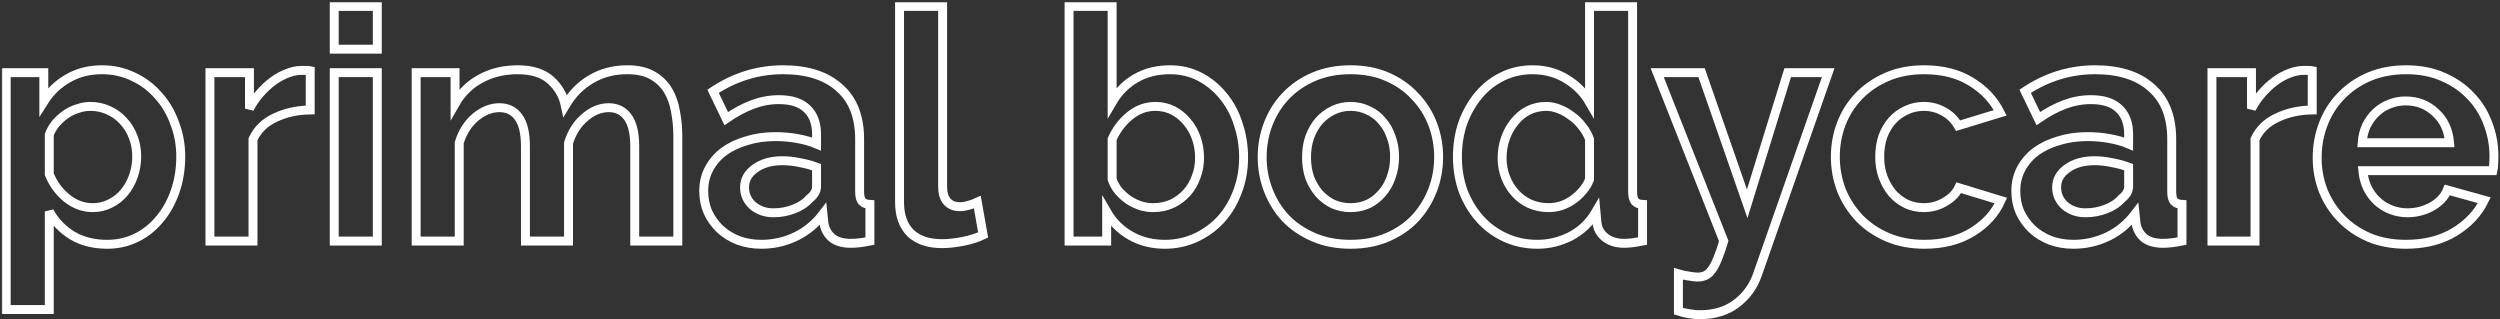 <svg width="1120" height="143" viewBox="0 0 1120 143" fill="none" xmlns="http://www.w3.org/2000/svg">
<rect x="0" y="0" width="1120" height="143" fill="#333333" stroke="none"/>
<mask id="path-1-outside-1" maskUnits="userSpaceOnUse" x="0.784" y="0.88" width="1119" height="143" fill="black">
<rect fill="white" x="0.784" y="0.88" width="1119" height="143"/>
<path d="M48 109.44C42.048 109.44 36.864 108.144 32.448 105.552C28.032 102.864 24.576 99.264 22.08 94.752V138.672H2.784V32.544H19.632V45.504C22.416 41.088 26.016 37.632 30.432 35.136C34.848 32.544 39.936 31.248 45.696 31.248C50.784 31.248 55.488 32.304 59.808 34.416C64.128 36.432 67.824 39.216 70.896 42.768C74.064 46.224 76.512 50.352 78.24 55.152C80.064 59.856 80.976 64.848 80.976 70.128C80.976 75.6 80.16 80.736 78.528 85.536C76.896 90.336 74.592 94.512 71.616 98.064C68.736 101.616 65.28 104.4 61.248 106.416C57.216 108.432 52.8 109.44 48 109.44ZM41.52 93.024C44.4 93.024 47.04 92.4 49.44 91.152C51.936 89.904 54.048 88.224 55.776 86.112C57.504 84 58.848 81.552 59.808 78.768C60.768 75.984 61.248 73.104 61.248 70.128C61.248 66.96 60.72 64.032 59.664 61.344C58.608 58.56 57.12 56.16 55.2 54.144C53.376 52.128 51.168 50.544 48.576 49.392C46.08 48.24 43.344 47.664 40.368 47.664C38.544 47.664 36.672 48 34.752 48.672C32.832 49.248 31.056 50.112 29.424 51.264C27.792 52.416 26.304 53.76 24.96 55.296C23.712 56.832 22.752 58.512 22.08 60.336V78.048C23.808 82.368 26.448 85.968 30 88.848C33.552 91.632 37.392 93.024 41.52 93.024Z"/>
<path d="M138.978 49.248C133.122 49.344 127.89 50.496 123.282 52.704C118.674 54.816 115.362 58.032 113.346 62.352V108H94.05V32.544H111.762V48.672C113.106 46.08 114.69 43.776 116.514 41.76C118.338 39.648 120.306 37.824 122.418 36.288C124.53 34.752 126.642 33.6 128.754 32.832C130.962 31.968 133.074 31.536 135.09 31.536C136.146 31.536 136.914 31.536 137.394 31.536C137.97 31.536 138.498 31.584 138.978 31.68V49.248Z"/>
<path d="M149.737 108V32.544H169.033V108H149.737ZM149.737 22.032V2.88H169.033V22.032H149.737Z"/>
<path d="M303.656 108H284.36V65.664C284.36 59.616 283.304 55.2 281.192 52.416C279.176 49.632 276.344 48.24 272.696 48.24C268.856 48.24 265.256 49.728 261.896 52.704C258.536 55.584 256.136 59.376 254.696 64.08V108H235.4V65.664C235.4 59.616 234.344 55.2 232.232 52.416C230.216 49.632 227.384 48.24 223.736 48.24C219.992 48.24 216.392 49.68 212.936 52.56C209.576 55.44 207.176 59.232 205.736 63.936V108H186.44V32.544H203.864V46.512C206.648 41.616 210.44 37.872 215.24 35.28C220.136 32.592 225.704 31.248 231.944 31.248C238.28 31.248 243.176 32.784 246.632 35.856C250.088 38.928 252.296 42.72 253.256 47.232C256.328 42.048 260.216 38.112 264.92 35.424C269.624 32.64 275 31.248 281.048 31.248C285.656 31.248 289.448 32.112 292.424 33.84C295.4 35.568 297.704 37.824 299.336 40.608C300.968 43.392 302.072 46.56 302.648 50.112C303.32 53.664 303.656 57.264 303.656 60.912V108Z"/>
<path d="M341.048 109.44C337.4 109.44 333.992 108.864 330.824 107.712C327.656 106.464 324.92 104.784 322.616 102.672C320.312 100.464 318.488 97.92 317.144 95.04C315.896 92.16 315.272 88.992 315.272 85.536C315.272 81.984 316.04 78.72 317.576 75.744C319.208 72.672 321.416 70.08 324.2 67.968C327.08 65.856 330.488 64.224 334.424 63.072C338.36 61.824 342.68 61.2 347.384 61.2C350.744 61.2 354.008 61.488 357.176 62.064C360.44 62.64 363.32 63.456 365.816 64.512V60.192C365.816 55.2 364.376 51.36 361.496 48.672C358.712 45.984 354.536 44.64 348.968 44.64C344.936 44.64 341 45.36 337.16 46.8C333.32 48.24 329.384 50.352 325.352 53.136L319.448 40.896C329.144 34.464 339.608 31.248 350.84 31.248C361.688 31.248 370.088 33.936 376.04 39.312C382.088 44.592 385.112 52.272 385.112 62.352V85.824C385.112 87.84 385.448 89.28 386.12 90.144C386.888 91.008 388.088 91.488 389.72 91.584V108C386.456 108.672 383.624 109.008 381.224 109.008C377.576 109.008 374.744 108.192 372.728 106.56C370.808 104.928 369.608 102.768 369.128 100.08L368.696 95.904C365.336 100.32 361.256 103.68 356.456 105.984C351.656 108.288 346.52 109.44 341.048 109.44ZM346.52 95.328C349.784 95.328 352.856 94.752 355.736 93.6C358.712 92.448 361.016 90.912 362.648 88.992C364.76 87.36 365.816 85.536 365.816 83.52V74.88C363.512 74.016 361.016 73.344 358.328 72.864C355.64 72.288 353.048 72 350.552 72C345.56 72 341.48 73.152 338.312 75.456C335.144 77.664 333.56 80.496 333.56 83.952C333.56 87.216 334.808 89.952 337.304 92.16C339.8 94.272 342.872 95.328 346.52 95.328Z"/>
<path d="M402.999 2.88H422.295V83.808C422.295 86.592 422.967 88.752 424.311 90.288C425.655 91.824 427.575 92.592 430.071 92.592C431.223 92.592 432.471 92.4 433.815 92.016C435.255 91.632 436.599 91.152 437.847 90.576L440.439 105.264C437.847 106.512 434.823 107.472 431.367 108.144C427.911 108.816 424.791 109.152 422.007 109.152C415.959 109.152 411.255 107.568 407.895 104.4C404.631 101.136 402.999 96.528 402.999 90.576V2.88Z"/>
<path d="M521.852 109.44C516.092 109.44 510.956 108.144 506.444 105.552C501.932 102.96 498.38 99.408 495.788 94.896V108H478.94V2.88H498.236V45.792C500.924 41.184 504.428 37.632 508.748 35.136C513.164 32.544 518.3 31.248 524.156 31.248C529.052 31.248 533.516 32.304 537.548 34.416C541.58 36.528 545.036 39.36 547.916 42.912C550.892 46.464 553.148 50.64 554.684 55.44C556.316 60.24 557.132 65.28 557.132 70.56C557.132 76.032 556.22 81.12 554.396 85.824C552.668 90.528 550.22 94.656 547.052 98.208C543.884 101.664 540.14 104.4 535.82 106.416C531.5 108.432 526.844 109.44 521.852 109.44ZM516.524 93.024C519.596 93.024 522.428 92.448 525.02 91.296C527.612 90.048 529.82 88.416 531.644 86.4C533.468 84.384 534.86 82.032 535.82 79.344C536.876 76.656 537.404 73.776 537.404 70.704C537.404 67.632 536.924 64.704 535.964 61.92C535.004 59.136 533.612 56.688 531.788 54.576C530.06 52.464 527.996 50.784 525.596 49.536C523.196 48.288 520.556 47.664 517.676 47.664C513.356 47.664 509.468 49.104 506.012 51.984C502.652 54.768 500.06 58.224 498.236 62.352V80.352C498.908 82.272 499.868 84 501.116 85.536C502.46 87.072 503.948 88.416 505.58 89.568C507.212 90.624 508.988 91.488 510.908 92.16C512.828 92.736 514.7 93.024 516.524 93.024Z"/>
<path d="M605.054 109.44C598.91 109.44 593.39 108.384 588.494 106.272C583.598 104.16 579.422 101.328 575.966 97.776C572.606 94.128 570.014 89.952 568.19 85.248C566.366 80.544 565.454 75.6 565.454 70.416C565.454 65.136 566.366 60.144 568.19 55.44C570.014 50.736 572.606 46.608 575.966 43.056C579.422 39.408 583.598 36.528 588.494 34.416C593.39 32.304 598.91 31.248 605.054 31.248C611.198 31.248 616.67 32.304 621.47 34.416C626.366 36.528 630.494 39.408 633.854 43.056C637.31 46.608 639.95 50.736 641.774 55.44C643.598 60.144 644.51 65.136 644.51 70.416C644.51 75.6 643.598 80.544 641.774 85.248C639.95 89.952 637.358 94.128 633.998 97.776C630.638 101.328 626.51 104.16 621.614 106.272C616.718 108.384 611.198 109.44 605.054 109.44ZM585.326 70.416C585.326 73.776 585.806 76.848 586.766 79.632C587.822 82.32 589.214 84.672 590.942 86.688C592.766 88.704 594.878 90.288 597.278 91.44C599.678 92.496 602.27 93.024 605.054 93.024C607.838 93.024 610.43 92.496 612.83 91.44C615.23 90.288 617.294 88.704 619.022 86.688C620.846 84.672 622.238 82.272 623.198 79.488C624.254 76.704 624.782 73.632 624.782 70.272C624.782 67.008 624.254 63.984 623.198 61.2C622.238 58.416 620.846 56.016 619.022 54C617.294 51.984 615.23 50.448 612.83 49.392C610.43 48.24 607.838 47.664 605.054 47.664C602.27 47.664 599.678 48.24 597.278 49.392C594.878 50.544 592.766 52.128 590.942 54.144C589.214 56.16 587.822 58.56 586.766 61.344C585.806 64.128 585.326 67.152 585.326 70.416Z"/>
<path d="M688.782 109.44C683.598 109.44 678.798 108.432 674.382 106.416C669.966 104.4 666.174 101.616 663.006 98.064C659.838 94.512 657.342 90.384 655.518 85.68C653.79 80.88 652.926 75.744 652.926 70.272C652.926 64.8 653.742 59.712 655.374 55.008C657.102 50.304 659.454 46.176 662.43 42.624C665.406 39.072 668.958 36.288 673.086 34.272C677.214 32.256 681.726 31.248 686.622 31.248C692.19 31.248 697.182 32.592 701.598 35.28C706.11 37.968 709.614 41.472 712.11 45.792V2.88H731.406V85.824C731.406 87.84 731.742 89.28 732.414 90.144C733.086 91.008 734.238 91.488 735.87 91.584V108C732.51 108.672 729.774 109.008 727.662 109.008C724.206 109.008 721.374 108.144 719.166 106.416C716.958 104.688 715.71 102.432 715.422 99.648L714.99 94.896C712.206 99.696 708.414 103.344 703.614 105.84C698.91 108.24 693.966 109.44 688.782 109.44ZM693.822 93.024C695.646 93.024 697.518 92.736 699.438 92.16C701.358 91.488 703.134 90.576 704.766 89.424C706.398 88.272 707.838 86.928 709.086 85.392C710.43 83.856 711.438 82.176 712.11 80.352V62.352C711.342 60.24 710.238 58.32 708.798 56.592C707.454 54.768 705.87 53.232 704.046 51.984C702.318 50.64 700.446 49.584 698.43 48.816C696.51 48.048 694.59 47.664 692.67 47.664C689.79 47.664 687.102 48.288 684.606 49.536C682.206 50.784 680.142 52.512 678.414 54.72C676.686 56.832 675.342 59.28 674.382 62.064C673.422 64.848 672.942 67.728 672.942 70.704C672.942 73.872 673.47 76.8 674.526 79.488C675.582 82.176 677.022 84.528 678.846 86.544C680.67 88.56 682.83 90.144 685.326 91.296C687.918 92.448 690.75 93.024 693.822 93.024Z"/>
<path d="M751.93 122.688C753.562 123.168 755.146 123.504 756.682 123.696C758.218 123.984 759.514 124.128 760.57 124.128C761.818 124.128 762.97 123.888 764.026 123.408C765.082 122.928 766.042 122.064 766.906 120.816C767.77 119.664 768.634 118.032 769.498 115.92C770.362 113.808 771.274 111.168 772.234 108L742.427 32.544H762.299L782.747 91.296L800.891 32.544H819.034L787.354 122.976C785.53 128.256 782.411 132.576 777.995 135.936C773.579 139.296 768.106 140.976 761.578 140.976C760.042 140.976 758.458 140.832 756.826 140.544C755.29 140.352 753.658 139.968 751.93 139.392V122.688Z"/>
<path d="M822.235 70.272C822.235 64.992 823.147 60 824.971 55.296C826.795 50.592 829.435 46.464 832.891 42.912C836.347 39.36 840.523 36.528 845.419 34.416C850.315 32.304 855.835 31.248 861.979 31.248C870.235 31.248 877.243 33.024 883.003 36.576C888.859 40.128 893.227 44.784 896.107 50.544L877.243 56.304C875.611 53.52 873.451 51.408 870.763 49.968C868.075 48.432 865.099 47.664 861.835 47.664C859.051 47.664 856.459 48.24 854.059 49.392C851.659 50.448 849.547 51.984 847.723 54C845.995 55.92 844.603 58.272 843.547 61.056C842.587 63.84 842.107 66.912 842.107 70.272C842.107 73.632 842.635 76.704 843.691 79.488C844.747 82.272 846.139 84.672 847.867 86.688C849.691 88.704 851.803 90.288 854.203 91.44C856.603 92.496 859.147 93.024 861.835 93.024C865.291 93.024 868.459 92.16 871.339 90.432C874.315 88.704 876.379 86.592 877.531 84.096L896.395 89.856C893.803 95.616 889.531 100.32 883.579 103.968C877.627 107.616 870.475 109.44 862.123 109.44C855.979 109.44 850.459 108.384 845.563 106.272C840.667 104.16 836.491 101.328 833.035 97.776C829.579 94.128 826.891 89.952 824.971 85.248C823.147 80.448 822.235 75.456 822.235 70.272Z"/>
<path d="M928.86 109.44C925.212 109.44 921.804 108.864 918.636 107.712C915.468 106.464 912.732 104.784 910.428 102.672C908.124 100.464 906.3 97.92 904.956 95.04C903.708 92.16 903.084 88.992 903.084 85.536C903.084 81.984 903.852 78.72 905.388 75.744C907.02 72.672 909.228 70.08 912.012 67.968C914.892 65.856 918.3 64.224 922.236 63.072C926.172 61.824 930.492 61.2 935.196 61.2C938.556 61.2 941.82 61.488 944.988 62.064C948.252 62.64 951.132 63.456 953.628 64.512V60.192C953.628 55.2 952.188 51.36 949.308 48.672C946.524 45.984 942.348 44.64 936.78 44.64C932.748 44.64 928.812 45.36 924.972 46.8C921.132 48.24 917.196 50.352 913.164 53.136L907.26 40.896C916.956 34.464 927.42 31.248 938.652 31.248C949.5 31.248 957.9 33.936 963.852 39.312C969.9 44.592 972.924 52.272 972.924 62.352V85.824C972.924 87.84 973.26 89.28 973.932 90.144C974.7 91.008 975.9 91.488 977.532 91.584V108C974.268 108.672 971.436 109.008 969.036 109.008C965.388 109.008 962.556 108.192 960.54 106.56C958.62 104.928 957.42 102.768 956.94 100.08L956.508 95.904C953.148 100.32 949.068 103.68 944.268 105.984C939.468 108.288 934.332 109.44 928.86 109.44ZM934.332 95.328C937.596 95.328 940.668 94.752 943.548 93.6C946.524 92.448 948.828 90.912 950.46 88.992C952.572 87.36 953.628 85.536 953.628 83.52V74.88C951.324 74.016 948.828 73.344 946.14 72.864C943.452 72.288 940.86 72 938.364 72C933.372 72 929.292 73.152 926.124 75.456C922.956 77.664 921.372 80.496 921.372 83.952C921.372 87.216 922.62 89.952 925.116 92.16C927.612 94.272 930.684 95.328 934.332 95.328Z"/>
<path d="M1035.88 49.248C1030.03 49.344 1024.8 50.496 1020.19 52.704C1015.58 54.816 1012.27 58.032 1010.25 62.352V108H990.956V32.544H1008.67V48.672C1010.01 46.08 1011.6 43.776 1013.42 41.76C1015.24 39.648 1017.21 37.824 1019.32 36.288C1021.44 34.752 1023.55 33.6 1025.66 32.832C1027.87 31.968 1029.98 31.536 1032 31.536C1033.05 31.536 1033.82 31.536 1034.3 31.536C1034.88 31.536 1035.4 31.584 1035.88 31.68V49.248Z"/>
<path d="M1077.84 109.44C1071.79 109.44 1066.32 108.432 1061.42 106.416C1056.53 104.304 1052.35 101.472 1048.89 97.92C1045.44 94.368 1042.75 90.24 1040.83 85.536C1039.01 80.832 1038.09 75.888 1038.09 70.704C1038.09 65.328 1039.01 60.288 1040.83 55.584C1042.65 50.784 1045.29 46.608 1048.75 43.056C1052.21 39.408 1056.38 36.528 1061.28 34.416C1066.27 32.304 1071.84 31.248 1077.98 31.248C1084.13 31.248 1089.6 32.304 1094.4 34.416C1099.29 36.528 1103.42 39.36 1106.78 42.912C1110.24 46.464 1112.83 50.592 1114.56 55.296C1116.38 60 1117.29 64.896 1117.29 69.984C1117.29 71.232 1117.25 72.432 1117.15 73.584C1117.15 74.736 1117.05 75.696 1116.86 76.464H1058.54C1058.83 79.44 1059.55 82.08 1060.7 84.384C1061.85 86.688 1063.34 88.656 1065.17 90.288C1066.99 91.92 1069.05 93.168 1071.36 94.032C1073.66 94.896 1076.06 95.328 1078.56 95.328C1082.4 95.328 1086 94.416 1089.36 92.592C1092.81 90.672 1095.17 88.176 1096.41 85.104L1112.97 89.712C1110.19 95.472 1105.73 100.224 1099.58 103.968C1093.53 107.616 1086.29 109.44 1077.84 109.44ZM1097.42 63.936C1096.94 58.272 1094.83 53.76 1091.09 50.4C1087.44 46.944 1082.97 45.216 1077.69 45.216C1075.1 45.216 1072.65 45.696 1070.35 46.656C1068.14 47.52 1066.17 48.768 1064.45 50.4C1062.72 52.032 1061.28 54 1060.13 56.304C1059.07 58.608 1058.45 61.152 1058.25 63.936H1097.42Z"/>
</mask>
<path d="M48 109.44C42.048 109.44 36.864 108.144 32.448 105.552C28.032 102.864 24.576 99.264 22.08 94.752V138.672H2.784V32.544H19.632V45.504C22.416 41.088 26.016 37.632 30.432 35.136C34.848 32.544 39.936 31.248 45.696 31.248C50.784 31.248 55.488 32.304 59.808 34.416C64.128 36.432 67.824 39.216 70.896 42.768C74.064 46.224 76.512 50.352 78.24 55.152C80.064 59.856 80.976 64.848 80.976 70.128C80.976 75.6 80.16 80.736 78.528 85.536C76.896 90.336 74.592 94.512 71.616 98.064C68.736 101.616 65.28 104.4 61.248 106.416C57.216 108.432 52.8 109.44 48 109.44ZM41.52 93.024C44.4 93.024 47.04 92.4 49.44 91.152C51.936 89.904 54.048 88.224 55.776 86.112C57.504 84 58.848 81.552 59.808 78.768C60.768 75.984 61.248 73.104 61.248 70.128C61.248 66.96 60.72 64.032 59.664 61.344C58.608 58.56 57.12 56.16 55.2 54.144C53.376 52.128 51.168 50.544 48.576 49.392C46.08 48.24 43.344 47.664 40.368 47.664C38.544 47.664 36.672 48 34.752 48.672C32.832 49.248 31.056 50.112 29.424 51.264C27.792 52.416 26.304 53.76 24.96 55.296C23.712 56.832 22.752 58.512 22.08 60.336V78.048C23.808 82.368 26.448 85.968 30 88.848C33.552 91.632 37.392 93.024 41.52 93.024Z" stroke="white" stroke-width="4" mask="url(#path-1-outside-1)"/>
<path d="M138.978 49.248C133.122 49.344 127.89 50.496 123.282 52.704C118.674 54.816 115.362 58.032 113.346 62.352V108H94.05V32.544H111.762V48.672C113.106 46.08 114.69 43.776 116.514 41.76C118.338 39.648 120.306 37.824 122.418 36.288C124.53 34.752 126.642 33.6 128.754 32.832C130.962 31.968 133.074 31.536 135.09 31.536C136.146 31.536 136.914 31.536 137.394 31.536C137.97 31.536 138.498 31.584 138.978 31.68V49.248Z" stroke="white" stroke-width="4" mask="url(#path-1-outside-1)"/>
<path d="M149.737 108V32.544H169.033V108H149.737ZM149.737 22.032V2.88H169.033V22.032H149.737Z" stroke="white" stroke-width="4" mask="url(#path-1-outside-1)"/>
<path d="M303.656 108H284.36V65.664C284.36 59.616 283.304 55.2 281.192 52.416C279.176 49.632 276.344 48.24 272.696 48.24C268.856 48.24 265.256 49.728 261.896 52.704C258.536 55.584 256.136 59.376 254.696 64.08V108H235.4V65.664C235.4 59.616 234.344 55.2 232.232 52.416C230.216 49.632 227.384 48.24 223.736 48.24C219.992 48.24 216.392 49.68 212.936 52.56C209.576 55.44 207.176 59.232 205.736 63.936V108H186.44V32.544H203.864V46.512C206.648 41.616 210.44 37.872 215.24 35.28C220.136 32.592 225.704 31.248 231.944 31.248C238.28 31.248 243.176 32.784 246.632 35.856C250.088 38.928 252.296 42.72 253.256 47.232C256.328 42.048 260.216 38.112 264.92 35.424C269.624 32.64 275 31.248 281.048 31.248C285.656 31.248 289.448 32.112 292.424 33.84C295.4 35.568 297.704 37.824 299.336 40.608C300.968 43.392 302.072 46.56 302.648 50.112C303.32 53.664 303.656 57.264 303.656 60.912V108Z" stroke="white" stroke-width="4" mask="url(#path-1-outside-1)"/>
<path d="M341.048 109.44C337.4 109.44 333.992 108.864 330.824 107.712C327.656 106.464 324.92 104.784 322.616 102.672C320.312 100.464 318.488 97.92 317.144 95.04C315.896 92.16 315.272 88.992 315.272 85.536C315.272 81.984 316.04 78.72 317.576 75.744C319.208 72.672 321.416 70.08 324.2 67.968C327.08 65.856 330.488 64.224 334.424 63.072C338.36 61.824 342.68 61.2 347.384 61.2C350.744 61.2 354.008 61.488 357.176 62.064C360.44 62.64 363.32 63.456 365.816 64.512V60.192C365.816 55.2 364.376 51.36 361.496 48.672C358.712 45.984 354.536 44.64 348.968 44.64C344.936 44.64 341 45.36 337.16 46.8C333.32 48.24 329.384 50.352 325.352 53.136L319.448 40.896C329.144 34.464 339.608 31.248 350.84 31.248C361.688 31.248 370.088 33.936 376.04 39.312C382.088 44.592 385.112 52.272 385.112 62.352V85.824C385.112 87.84 385.448 89.28 386.12 90.144C386.888 91.008 388.088 91.488 389.72 91.584V108C386.456 108.672 383.624 109.008 381.224 109.008C377.576 109.008 374.744 108.192 372.728 106.56C370.808 104.928 369.608 102.768 369.128 100.08L368.696 95.904C365.336 100.32 361.256 103.68 356.456 105.984C351.656 108.288 346.52 109.44 341.048 109.44ZM346.52 95.328C349.784 95.328 352.856 94.752 355.736 93.6C358.712 92.448 361.016 90.912 362.648 88.992C364.76 87.36 365.816 85.536 365.816 83.52V74.88C363.512 74.016 361.016 73.344 358.328 72.864C355.64 72.288 353.048 72 350.552 72C345.56 72 341.48 73.152 338.312 75.456C335.144 77.664 333.56 80.496 333.56 83.952C333.56 87.216 334.808 89.952 337.304 92.16C339.8 94.272 342.872 95.328 346.52 95.328Z" stroke="white" stroke-width="4" mask="url(#path-1-outside-1)"/>
<path d="M402.999 2.88H422.295V83.808C422.295 86.592 422.967 88.752 424.311 90.288C425.655 91.824 427.575 92.592 430.071 92.592C431.223 92.592 432.471 92.4 433.815 92.016C435.255 91.632 436.599 91.152 437.847 90.576L440.439 105.264C437.847 106.512 434.823 107.472 431.367 108.144C427.911 108.816 424.791 109.152 422.007 109.152C415.959 109.152 411.255 107.568 407.895 104.4C404.631 101.136 402.999 96.528 402.999 90.576V2.88Z" stroke="white" stroke-width="4" mask="url(#path-1-outside-1)"/>
<path d="M521.852 109.44C516.092 109.44 510.956 108.144 506.444 105.552C501.932 102.96 498.38 99.408 495.788 94.896V108H478.94V2.88H498.236V45.792C500.924 41.184 504.428 37.632 508.748 35.136C513.164 32.544 518.3 31.248 524.156 31.248C529.052 31.248 533.516 32.304 537.548 34.416C541.58 36.528 545.036 39.36 547.916 42.912C550.892 46.464 553.148 50.64 554.684 55.44C556.316 60.24 557.132 65.28 557.132 70.56C557.132 76.032 556.22 81.12 554.396 85.824C552.668 90.528 550.22 94.656 547.052 98.208C543.884 101.664 540.14 104.4 535.82 106.416C531.5 108.432 526.844 109.44 521.852 109.44ZM516.524 93.024C519.596 93.024 522.428 92.448 525.02 91.296C527.612 90.048 529.82 88.416 531.644 86.4C533.468 84.384 534.86 82.032 535.82 79.344C536.876 76.656 537.404 73.776 537.404 70.704C537.404 67.632 536.924 64.704 535.964 61.92C535.004 59.136 533.612 56.688 531.788 54.576C530.06 52.464 527.996 50.784 525.596 49.536C523.196 48.288 520.556 47.664 517.676 47.664C513.356 47.664 509.468 49.104 506.012 51.984C502.652 54.768 500.06 58.224 498.236 62.352V80.352C498.908 82.272 499.868 84 501.116 85.536C502.46 87.072 503.948 88.416 505.58 89.568C507.212 90.624 508.988 91.488 510.908 92.16C512.828 92.736 514.7 93.024 516.524 93.024Z" stroke="white" stroke-width="4" mask="url(#path-1-outside-1)"/>
<path d="M605.054 109.44C598.91 109.44 593.39 108.384 588.494 106.272C583.598 104.16 579.422 101.328 575.966 97.776C572.606 94.128 570.014 89.952 568.19 85.248C566.366 80.544 565.454 75.6 565.454 70.416C565.454 65.136 566.366 60.144 568.19 55.44C570.014 50.736 572.606 46.608 575.966 43.056C579.422 39.408 583.598 36.528 588.494 34.416C593.39 32.304 598.91 31.248 605.054 31.248C611.198 31.248 616.67 32.304 621.47 34.416C626.366 36.528 630.494 39.408 633.854 43.056C637.31 46.608 639.95 50.736 641.774 55.44C643.598 60.144 644.51 65.136 644.51 70.416C644.51 75.6 643.598 80.544 641.774 85.248C639.95 89.952 637.358 94.128 633.998 97.776C630.638 101.328 626.51 104.16 621.614 106.272C616.718 108.384 611.198 109.44 605.054 109.44ZM585.326 70.416C585.326 73.776 585.806 76.848 586.766 79.632C587.822 82.32 589.214 84.672 590.942 86.688C592.766 88.704 594.878 90.288 597.278 91.44C599.678 92.496 602.27 93.024 605.054 93.024C607.838 93.024 610.43 92.496 612.83 91.44C615.23 90.288 617.294 88.704 619.022 86.688C620.846 84.672 622.238 82.272 623.198 79.488C624.254 76.704 624.782 73.632 624.782 70.272C624.782 67.008 624.254 63.984 623.198 61.2C622.238 58.416 620.846 56.016 619.022 54C617.294 51.984 615.23 50.448 612.83 49.392C610.43 48.24 607.838 47.664 605.054 47.664C602.27 47.664 599.678 48.24 597.278 49.392C594.878 50.544 592.766 52.128 590.942 54.144C589.214 56.16 587.822 58.56 586.766 61.344C585.806 64.128 585.326 67.152 585.326 70.416Z" stroke="white" stroke-width="4" mask="url(#path-1-outside-1)"/>
<path d="M688.782 109.44C683.598 109.44 678.798 108.432 674.382 106.416C669.966 104.4 666.174 101.616 663.006 98.064C659.838 94.512 657.342 90.384 655.518 85.68C653.79 80.88 652.926 75.744 652.926 70.272C652.926 64.8 653.742 59.712 655.374 55.008C657.102 50.304 659.454 46.176 662.43 42.624C665.406 39.072 668.958 36.288 673.086 34.272C677.214 32.256 681.726 31.248 686.622 31.248C692.19 31.248 697.182 32.592 701.598 35.28C706.11 37.968 709.614 41.472 712.11 45.792V2.88H731.406V85.824C731.406 87.84 731.742 89.28 732.414 90.144C733.086 91.008 734.238 91.488 735.87 91.584V108C732.51 108.672 729.774 109.008 727.662 109.008C724.206 109.008 721.374 108.144 719.166 106.416C716.958 104.688 715.71 102.432 715.422 99.648L714.99 94.896C712.206 99.696 708.414 103.344 703.614 105.84C698.91 108.24 693.966 109.44 688.782 109.44ZM693.822 93.024C695.646 93.024 697.518 92.736 699.438 92.16C701.358 91.488 703.134 90.576 704.766 89.424C706.398 88.272 707.838 86.928 709.086 85.392C710.43 83.856 711.438 82.176 712.11 80.352V62.352C711.342 60.24 710.238 58.32 708.798 56.592C707.454 54.768 705.87 53.232 704.046 51.984C702.318 50.64 700.446 49.584 698.43 48.816C696.51 48.048 694.59 47.664 692.67 47.664C689.79 47.664 687.102 48.288 684.606 49.536C682.206 50.784 680.142 52.512 678.414 54.72C676.686 56.832 675.342 59.28 674.382 62.064C673.422 64.848 672.942 67.728 672.942 70.704C672.942 73.872 673.47 76.8 674.526 79.488C675.582 82.176 677.022 84.528 678.846 86.544C680.67 88.56 682.83 90.144 685.326 91.296C687.918 92.448 690.75 93.024 693.822 93.024Z" stroke="white" stroke-width="4" mask="url(#path-1-outside-1)"/>
<path d="M751.93 122.688C753.562 123.168 755.146 123.504 756.682 123.696C758.218 123.984 759.514 124.128 760.57 124.128C761.818 124.128 762.97 123.888 764.026 123.408C765.082 122.928 766.042 122.064 766.906 120.816C767.77 119.664 768.634 118.032 769.498 115.92C770.362 113.808 771.274 111.168 772.234 108L742.427 32.544H762.299L782.747 91.296L800.891 32.544H819.034L787.354 122.976C785.53 128.256 782.411 132.576 777.995 135.936C773.579 139.296 768.106 140.976 761.578 140.976C760.042 140.976 758.458 140.832 756.826 140.544C755.29 140.352 753.658 139.968 751.93 139.392V122.688Z" stroke="white" stroke-width="4" mask="url(#path-1-outside-1)"/>
<path d="M822.235 70.272C822.235 64.992 823.147 60 824.971 55.296C826.795 50.592 829.435 46.464 832.891 42.912C836.347 39.36 840.523 36.528 845.419 34.416C850.315 32.304 855.835 31.248 861.979 31.248C870.235 31.248 877.243 33.024 883.003 36.576C888.859 40.128 893.227 44.784 896.107 50.544L877.243 56.304C875.611 53.52 873.451 51.408 870.763 49.968C868.075 48.432 865.099 47.664 861.835 47.664C859.051 47.664 856.459 48.24 854.059 49.392C851.659 50.448 849.547 51.984 847.723 54C845.995 55.92 844.603 58.272 843.547 61.056C842.587 63.84 842.107 66.912 842.107 70.272C842.107 73.632 842.635 76.704 843.691 79.488C844.747 82.272 846.139 84.672 847.867 86.688C849.691 88.704 851.803 90.288 854.203 91.44C856.603 92.496 859.147 93.024 861.835 93.024C865.291 93.024 868.459 92.16 871.339 90.432C874.315 88.704 876.379 86.592 877.531 84.096L896.395 89.856C893.803 95.616 889.531 100.32 883.579 103.968C877.627 107.616 870.475 109.44 862.123 109.44C855.979 109.44 850.459 108.384 845.563 106.272C840.667 104.16 836.491 101.328 833.035 97.776C829.579 94.128 826.891 89.952 824.971 85.248C823.147 80.448 822.235 75.456 822.235 70.272Z" stroke="white" stroke-width="4" mask="url(#path-1-outside-1)"/>
<path d="M928.86 109.44C925.212 109.44 921.804 108.864 918.636 107.712C915.468 106.464 912.732 104.784 910.428 102.672C908.124 100.464 906.3 97.92 904.956 95.04C903.708 92.16 903.084 88.992 903.084 85.536C903.084 81.984 903.852 78.72 905.388 75.744C907.02 72.672 909.228 70.08 912.012 67.968C914.892 65.856 918.3 64.224 922.236 63.072C926.172 61.824 930.492 61.2 935.196 61.2C938.556 61.2 941.82 61.488 944.988 62.064C948.252 62.64 951.132 63.456 953.628 64.512V60.192C953.628 55.2 952.188 51.36 949.308 48.672C946.524 45.984 942.348 44.64 936.78 44.64C932.748 44.64 928.812 45.36 924.972 46.8C921.132 48.24 917.196 50.352 913.164 53.136L907.26 40.896C916.956 34.464 927.42 31.248 938.652 31.248C949.5 31.248 957.9 33.936 963.852 39.312C969.9 44.592 972.924 52.272 972.924 62.352V85.824C972.924 87.84 973.26 89.28 973.932 90.144C974.7 91.008 975.9 91.488 977.532 91.584V108C974.268 108.672 971.436 109.008 969.036 109.008C965.388 109.008 962.556 108.192 960.54 106.56C958.62 104.928 957.42 102.768 956.94 100.08L956.508 95.904C953.148 100.32 949.068 103.68 944.268 105.984C939.468 108.288 934.332 109.44 928.86 109.44ZM934.332 95.328C937.596 95.328 940.668 94.752 943.548 93.6C946.524 92.448 948.828 90.912 950.46 88.992C952.572 87.36 953.628 85.536 953.628 83.52V74.88C951.324 74.016 948.828 73.344 946.14 72.864C943.452 72.288 940.86 72 938.364 72C933.372 72 929.292 73.152 926.124 75.456C922.956 77.664 921.372 80.496 921.372 83.952C921.372 87.216 922.62 89.952 925.116 92.16C927.612 94.272 930.684 95.328 934.332 95.328Z" stroke="white" stroke-width="4" mask="url(#path-1-outside-1)"/>
<path d="M1035.88 49.248C1030.03 49.344 1024.8 50.496 1020.19 52.704C1015.58 54.816 1012.27 58.032 1010.25 62.352V108H990.956V32.544H1008.67V48.672C1010.01 46.08 1011.6 43.776 1013.42 41.76C1015.24 39.648 1017.21 37.824 1019.32 36.288C1021.44 34.752 1023.55 33.6 1025.66 32.832C1027.87 31.968 1029.98 31.536 1032 31.536C1033.05 31.536 1033.82 31.536 1034.3 31.536C1034.88 31.536 1035.4 31.584 1035.88 31.68V49.248Z" stroke="white" stroke-width="4" mask="url(#path-1-outside-1)"/>
<path d="M1077.84 109.44C1071.79 109.44 1066.32 108.432 1061.42 106.416C1056.53 104.304 1052.35 101.472 1048.89 97.92C1045.44 94.368 1042.75 90.24 1040.83 85.536C1039.01 80.832 1038.09 75.888 1038.09 70.704C1038.09 65.328 1039.01 60.288 1040.83 55.584C1042.65 50.784 1045.29 46.608 1048.75 43.056C1052.21 39.408 1056.38 36.528 1061.28 34.416C1066.27 32.304 1071.84 31.248 1077.98 31.248C1084.13 31.248 1089.6 32.304 1094.4 34.416C1099.29 36.528 1103.42 39.36 1106.78 42.912C1110.24 46.464 1112.83 50.592 1114.56 55.296C1116.38 60 1117.29 64.896 1117.29 69.984C1117.29 71.232 1117.25 72.432 1117.15 73.584C1117.15 74.736 1117.05 75.696 1116.86 76.464H1058.54C1058.83 79.44 1059.55 82.08 1060.7 84.384C1061.85 86.688 1063.34 88.656 1065.17 90.288C1066.99 91.92 1069.05 93.168 1071.36 94.032C1073.66 94.896 1076.06 95.328 1078.56 95.328C1082.4 95.328 1086 94.416 1089.36 92.592C1092.81 90.672 1095.17 88.176 1096.41 85.104L1112.97 89.712C1110.19 95.472 1105.73 100.224 1099.58 103.968C1093.53 107.616 1086.29 109.44 1077.84 109.44ZM1097.42 63.936C1096.94 58.272 1094.83 53.76 1091.09 50.4C1087.44 46.944 1082.97 45.216 1077.69 45.216C1075.1 45.216 1072.65 45.696 1070.35 46.656C1068.14 47.52 1066.17 48.768 1064.45 50.4C1062.72 52.032 1061.28 54 1060.13 56.304C1059.07 58.608 1058.45 61.152 1058.25 63.936H1097.42Z" stroke="white" stroke-width="4" mask="url(#path-1-outside-1)"/>
</svg>
